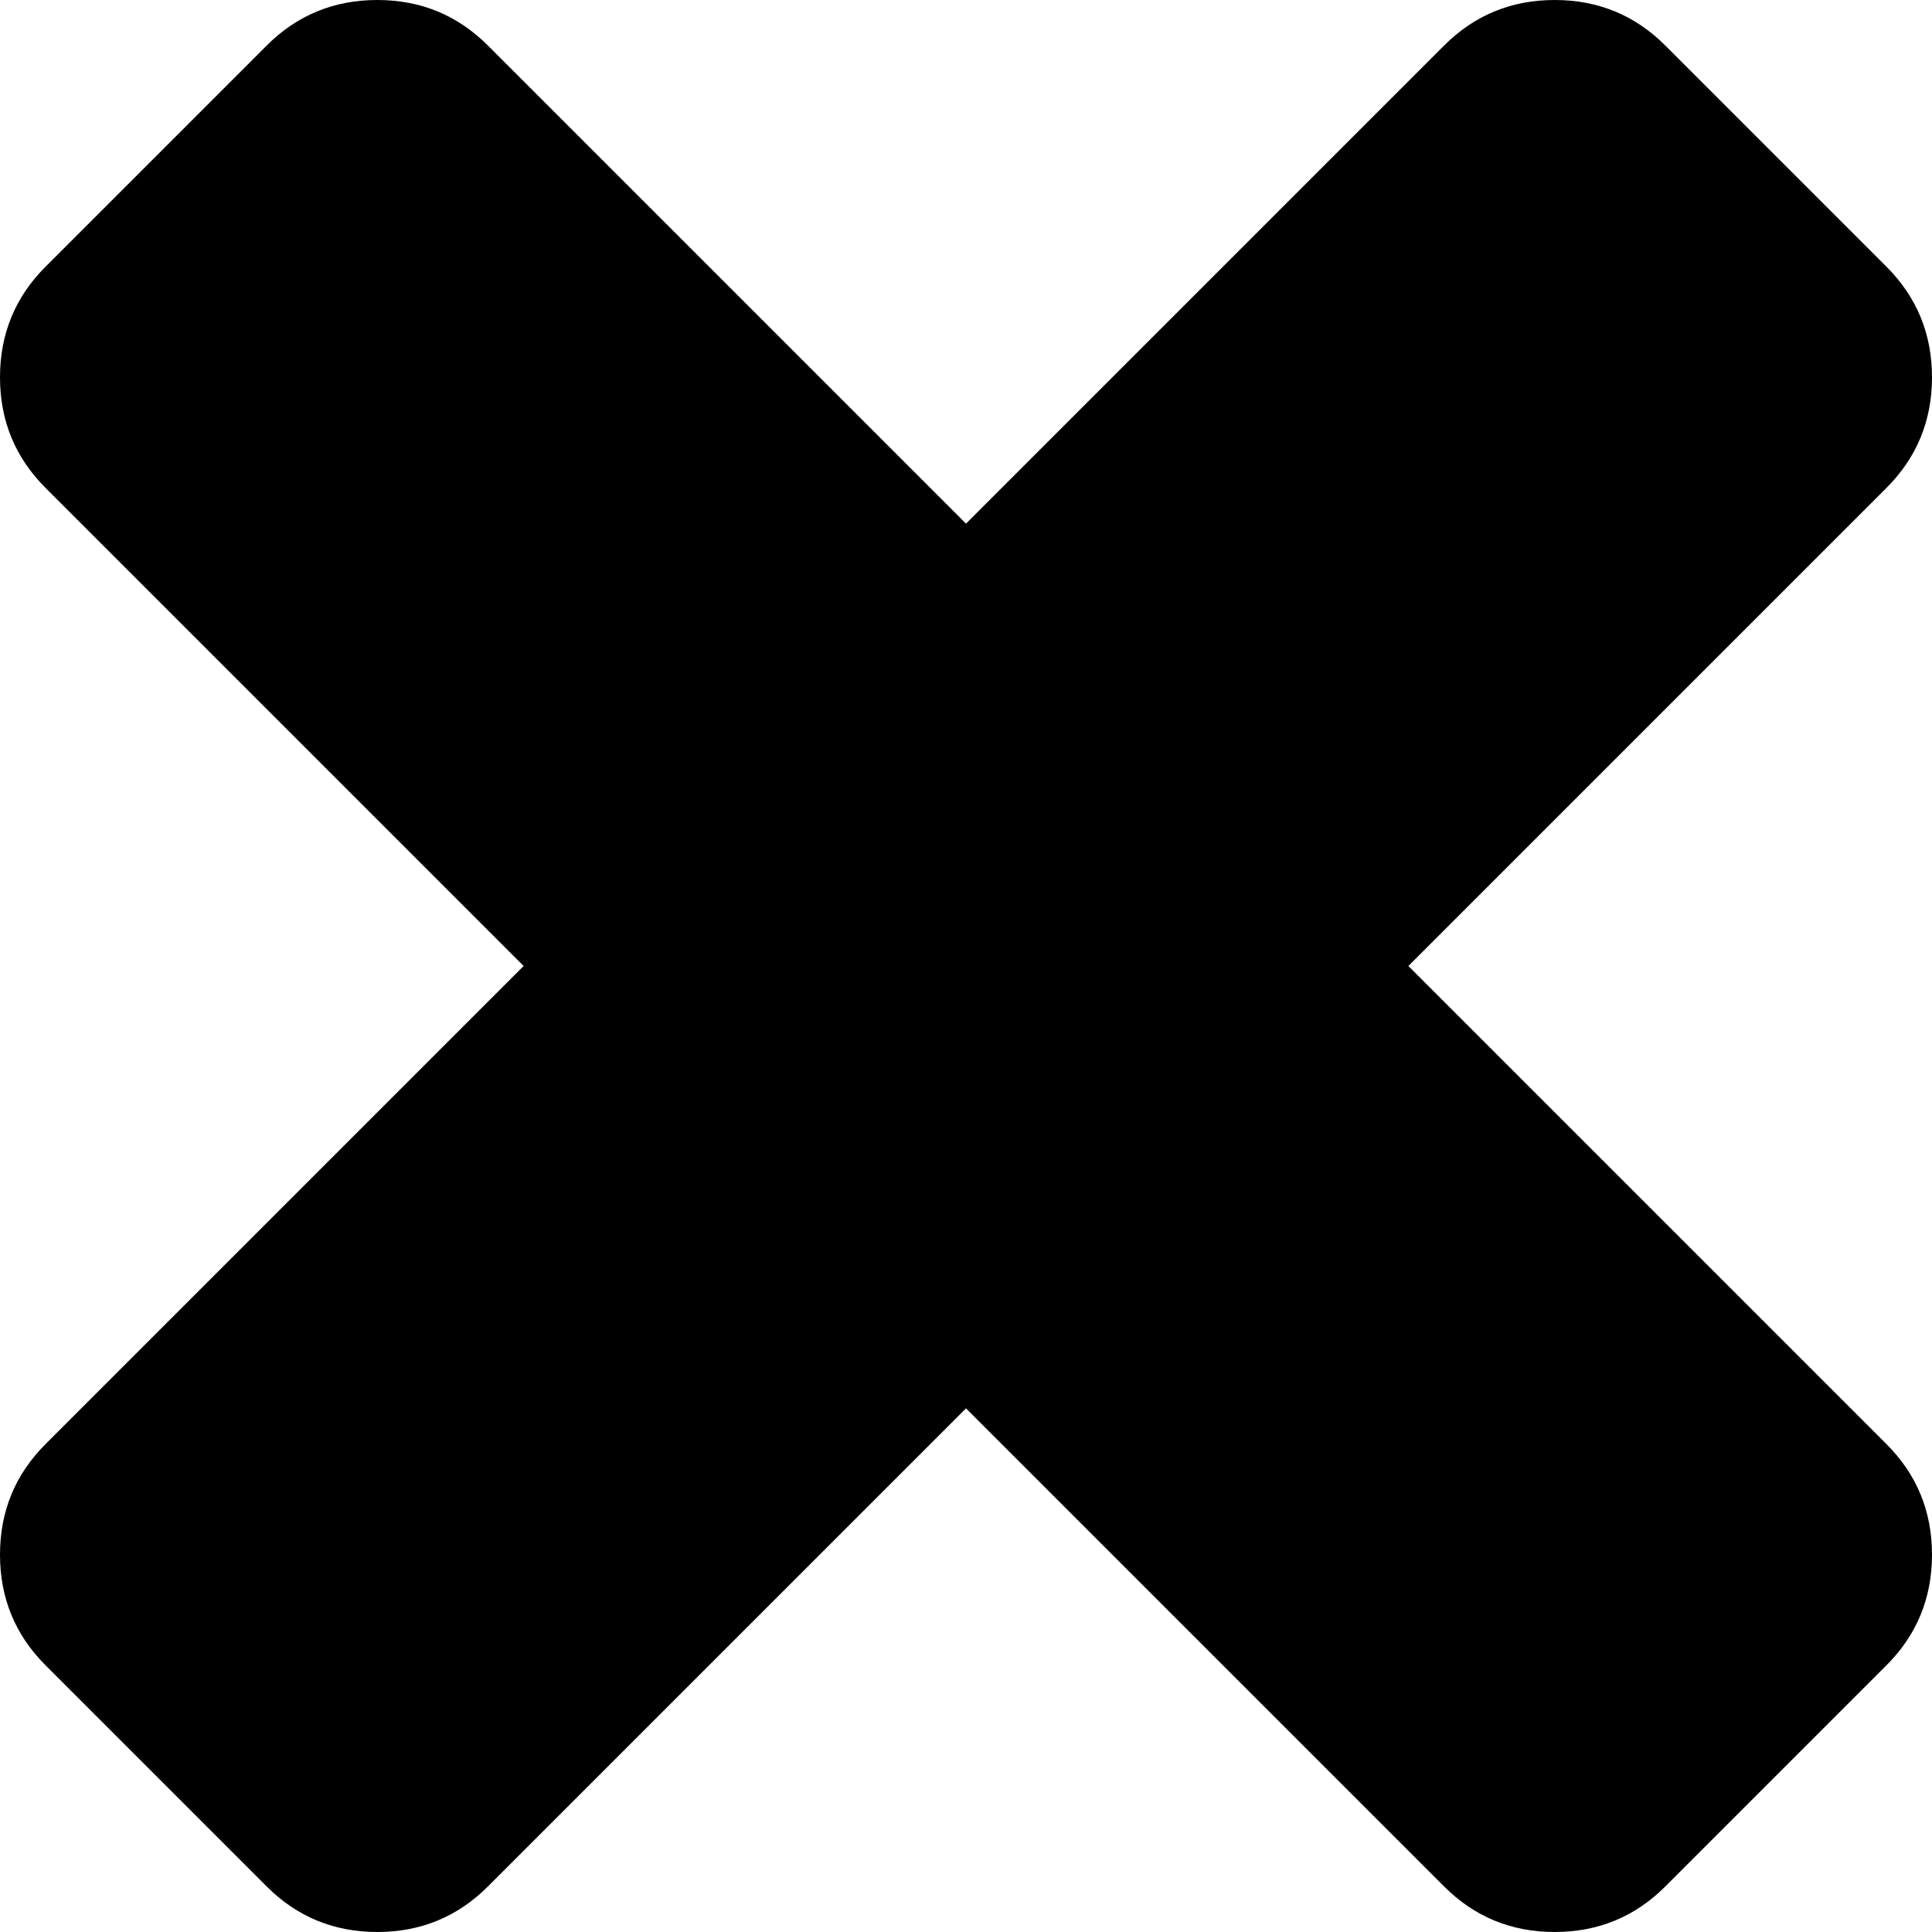 ﻿<?xml version="1.0" encoding="utf-8"?>
<svg version="1.1" xmlns:xlink="http://www.w3.org/1999/xlink" width="28px" height="28px" xmlns="http://www.w3.org/2000/svg">
  <g transform="matrix(1 0 0 1 -280 -11 )">
    <path d="M 27.34 20.929  C 27.78 21.369  28 21.903  28 22.532  C 28 23.16  27.78 23.695  27.34 24.135  L 24.135 27.34  C 23.695 27.78  23.16 28  22.532 28  C 21.903 28  21.369 27.78  20.929 27.34  L 14 20.411  L 7.071 27.34  C 6.631 27.78  6.097 28  5.468 28  C 4.84 28  4.305 27.78  3.865 27.34  L 0.66 24.135  C 0.22 23.695  0 23.16  0 22.532  C 0 21.903  0.22 21.369  0.66 20.929  L 7.589 14  L 0.66 7.071  C 0.22 6.631  0 6.097  0 5.468  C 0 4.84  0.22 4.305  0.66 3.865  L 3.865 0.66  C 4.305 0.22  4.84 0  5.468 0  C 6.097 0  6.631 0.22  7.071 0.66  L 14 7.589  L 20.929 0.66  C 21.369 0.22  21.903 0  22.532 0  C 23.16 0  23.695 0.22  24.135 0.66  L 27.34 3.865  C 27.78 4.305  28 4.84  28 5.468  C 28 6.097  27.78 6.631  27.34 7.071  L 20.411 14  L 27.34 20.929  Z " fill-rule="nonzero" fill="#000000" stroke="none" transform="matrix(1 0 0 1 280 11 )" />
  </g>
</svg>